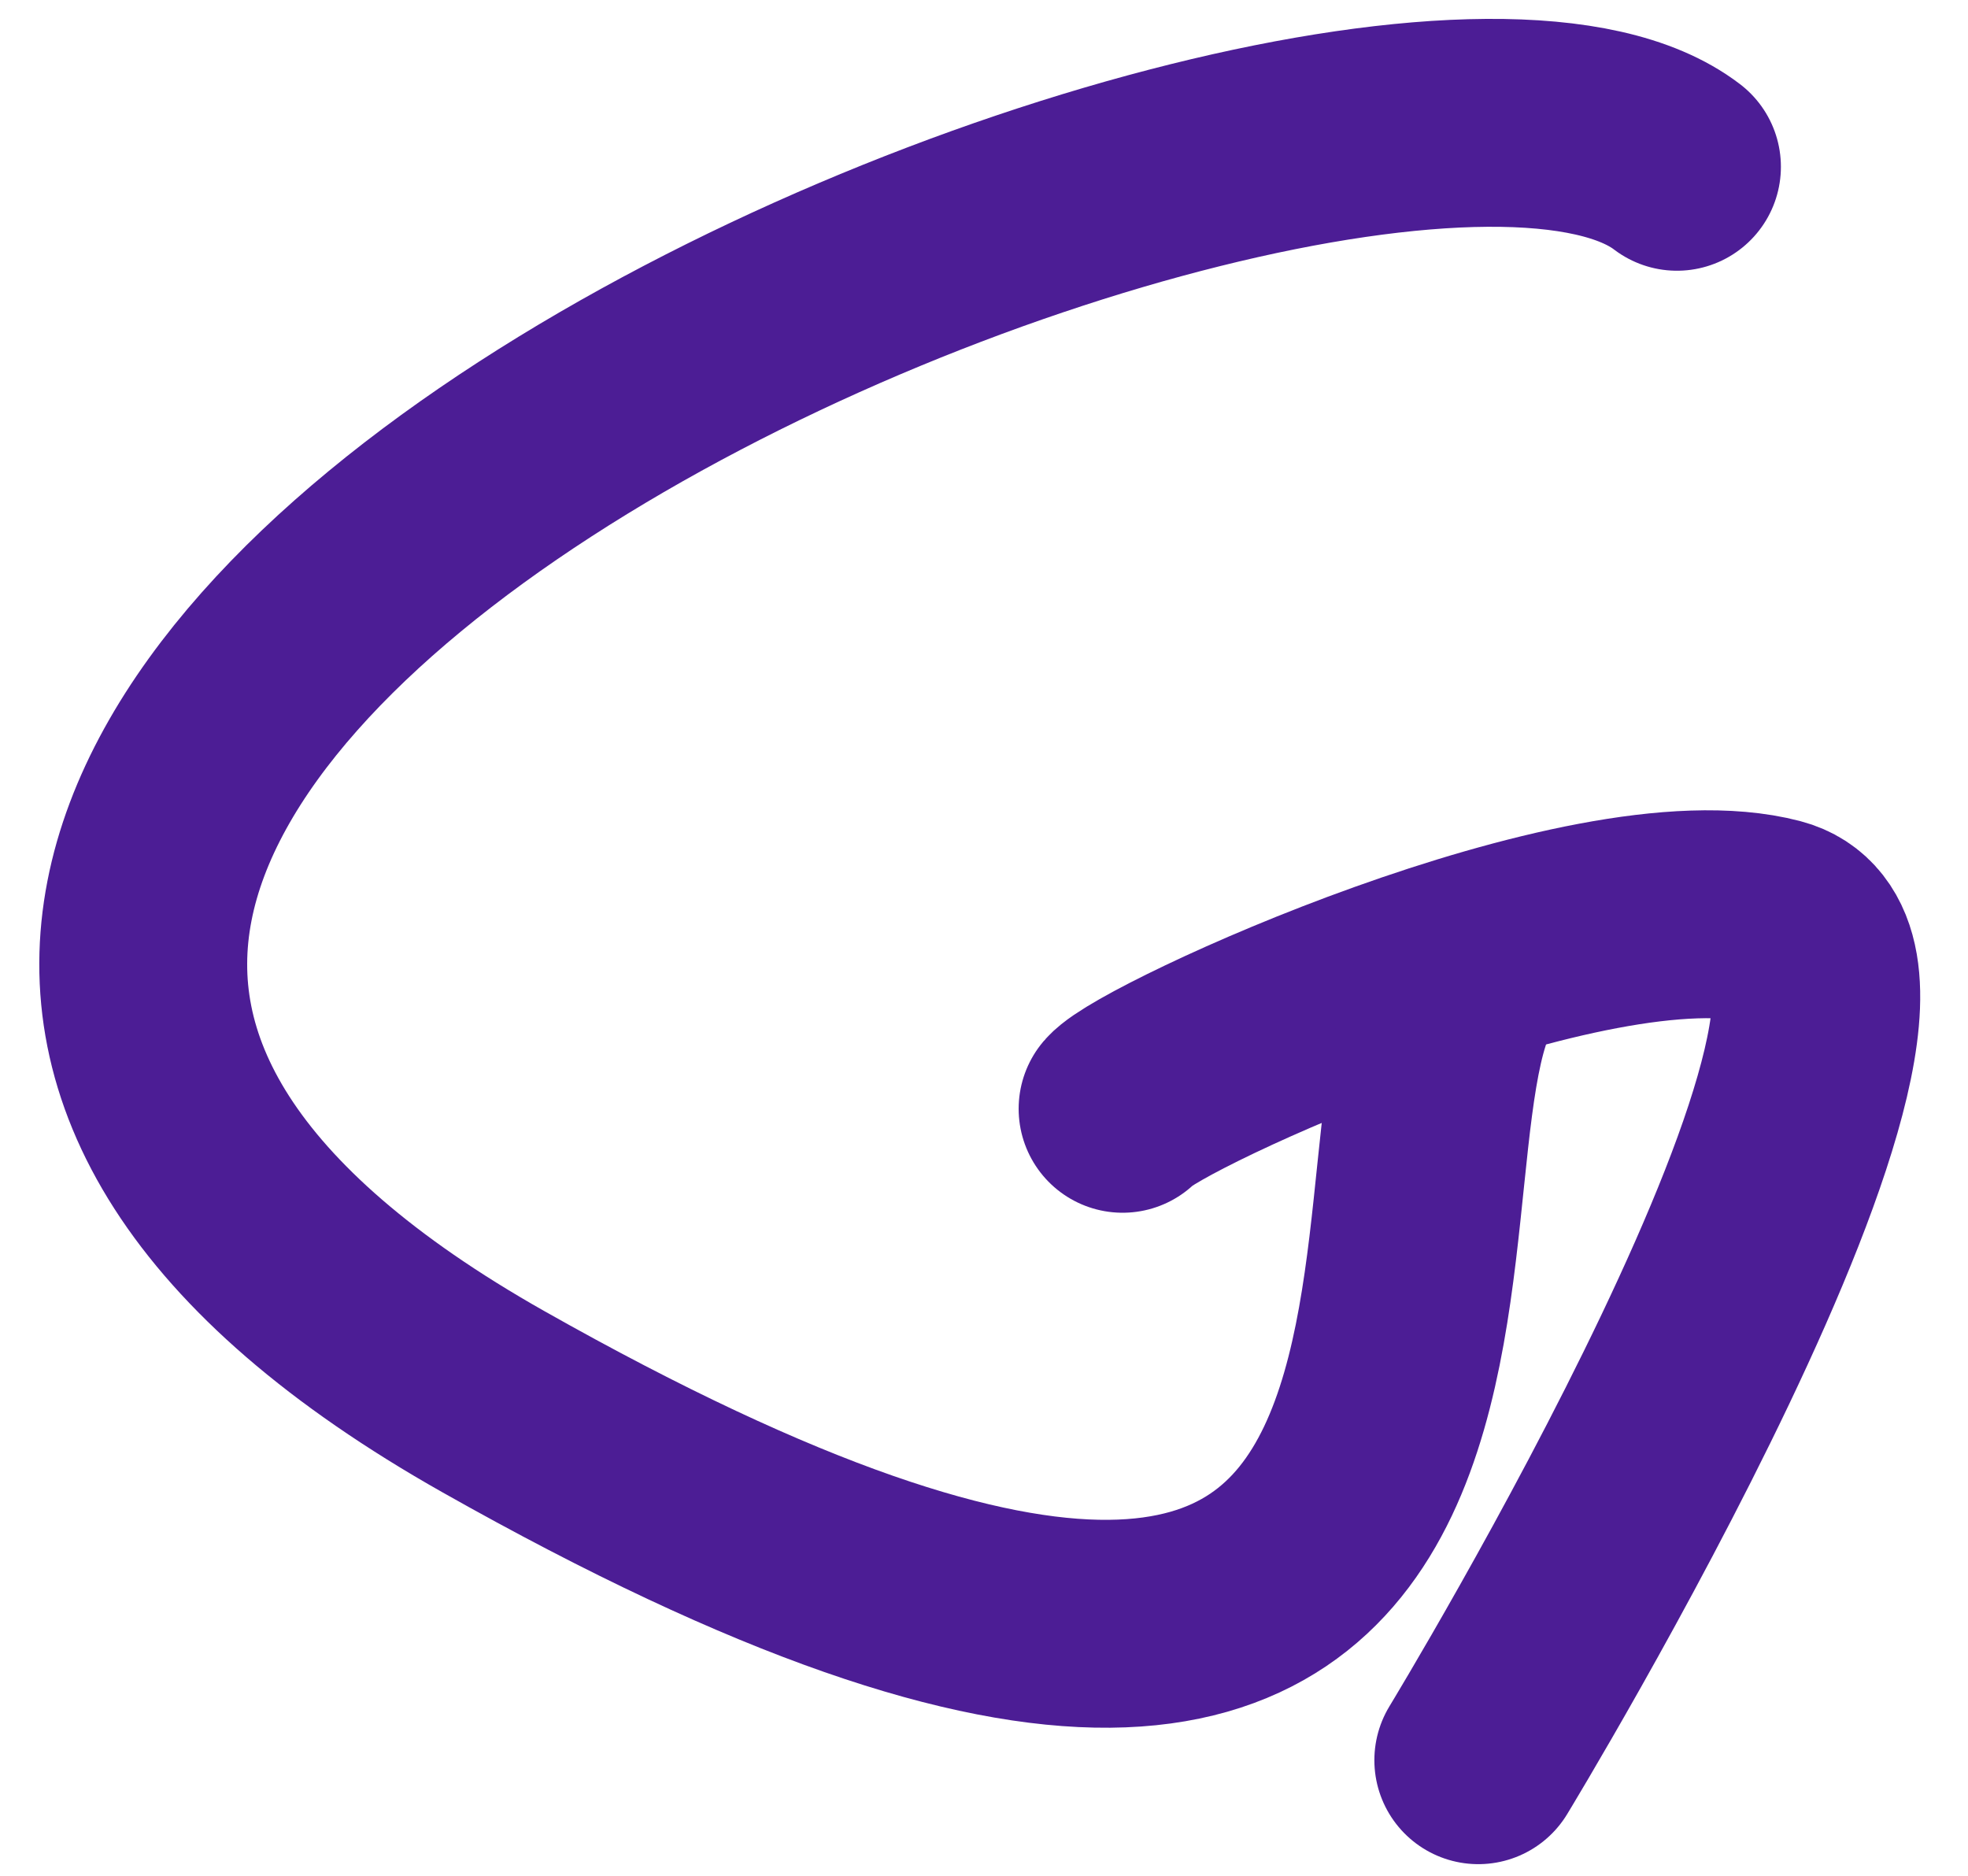 <svg version="1.1" id="Layer_1" xmlns="http://www.w3.org/2000/svg" xmlns:xlink="http://www.w3.org/1999/xlink" x="0px" y="0px"
     viewBox="0 0 426 406" style="enable-background:new 0 0 426 406;" xml:space="preserve">
    <style type="text/css">
        .st0{fill:none;stroke-width:45;stroke-linecap:round;stroke-miterlimit:10;}
    </style>
    <path class="st0" stroke="#4c1d95" d="M243,240c6-7,101-51,141-40.5S320,381,320,381"/>
    <path class="st0" stroke="#4c1d95" d="M363,36.1C293.5-17-141.4,163.2,106.8,303.4s179.7-68.1,213.5-96.1"/>
</svg>
